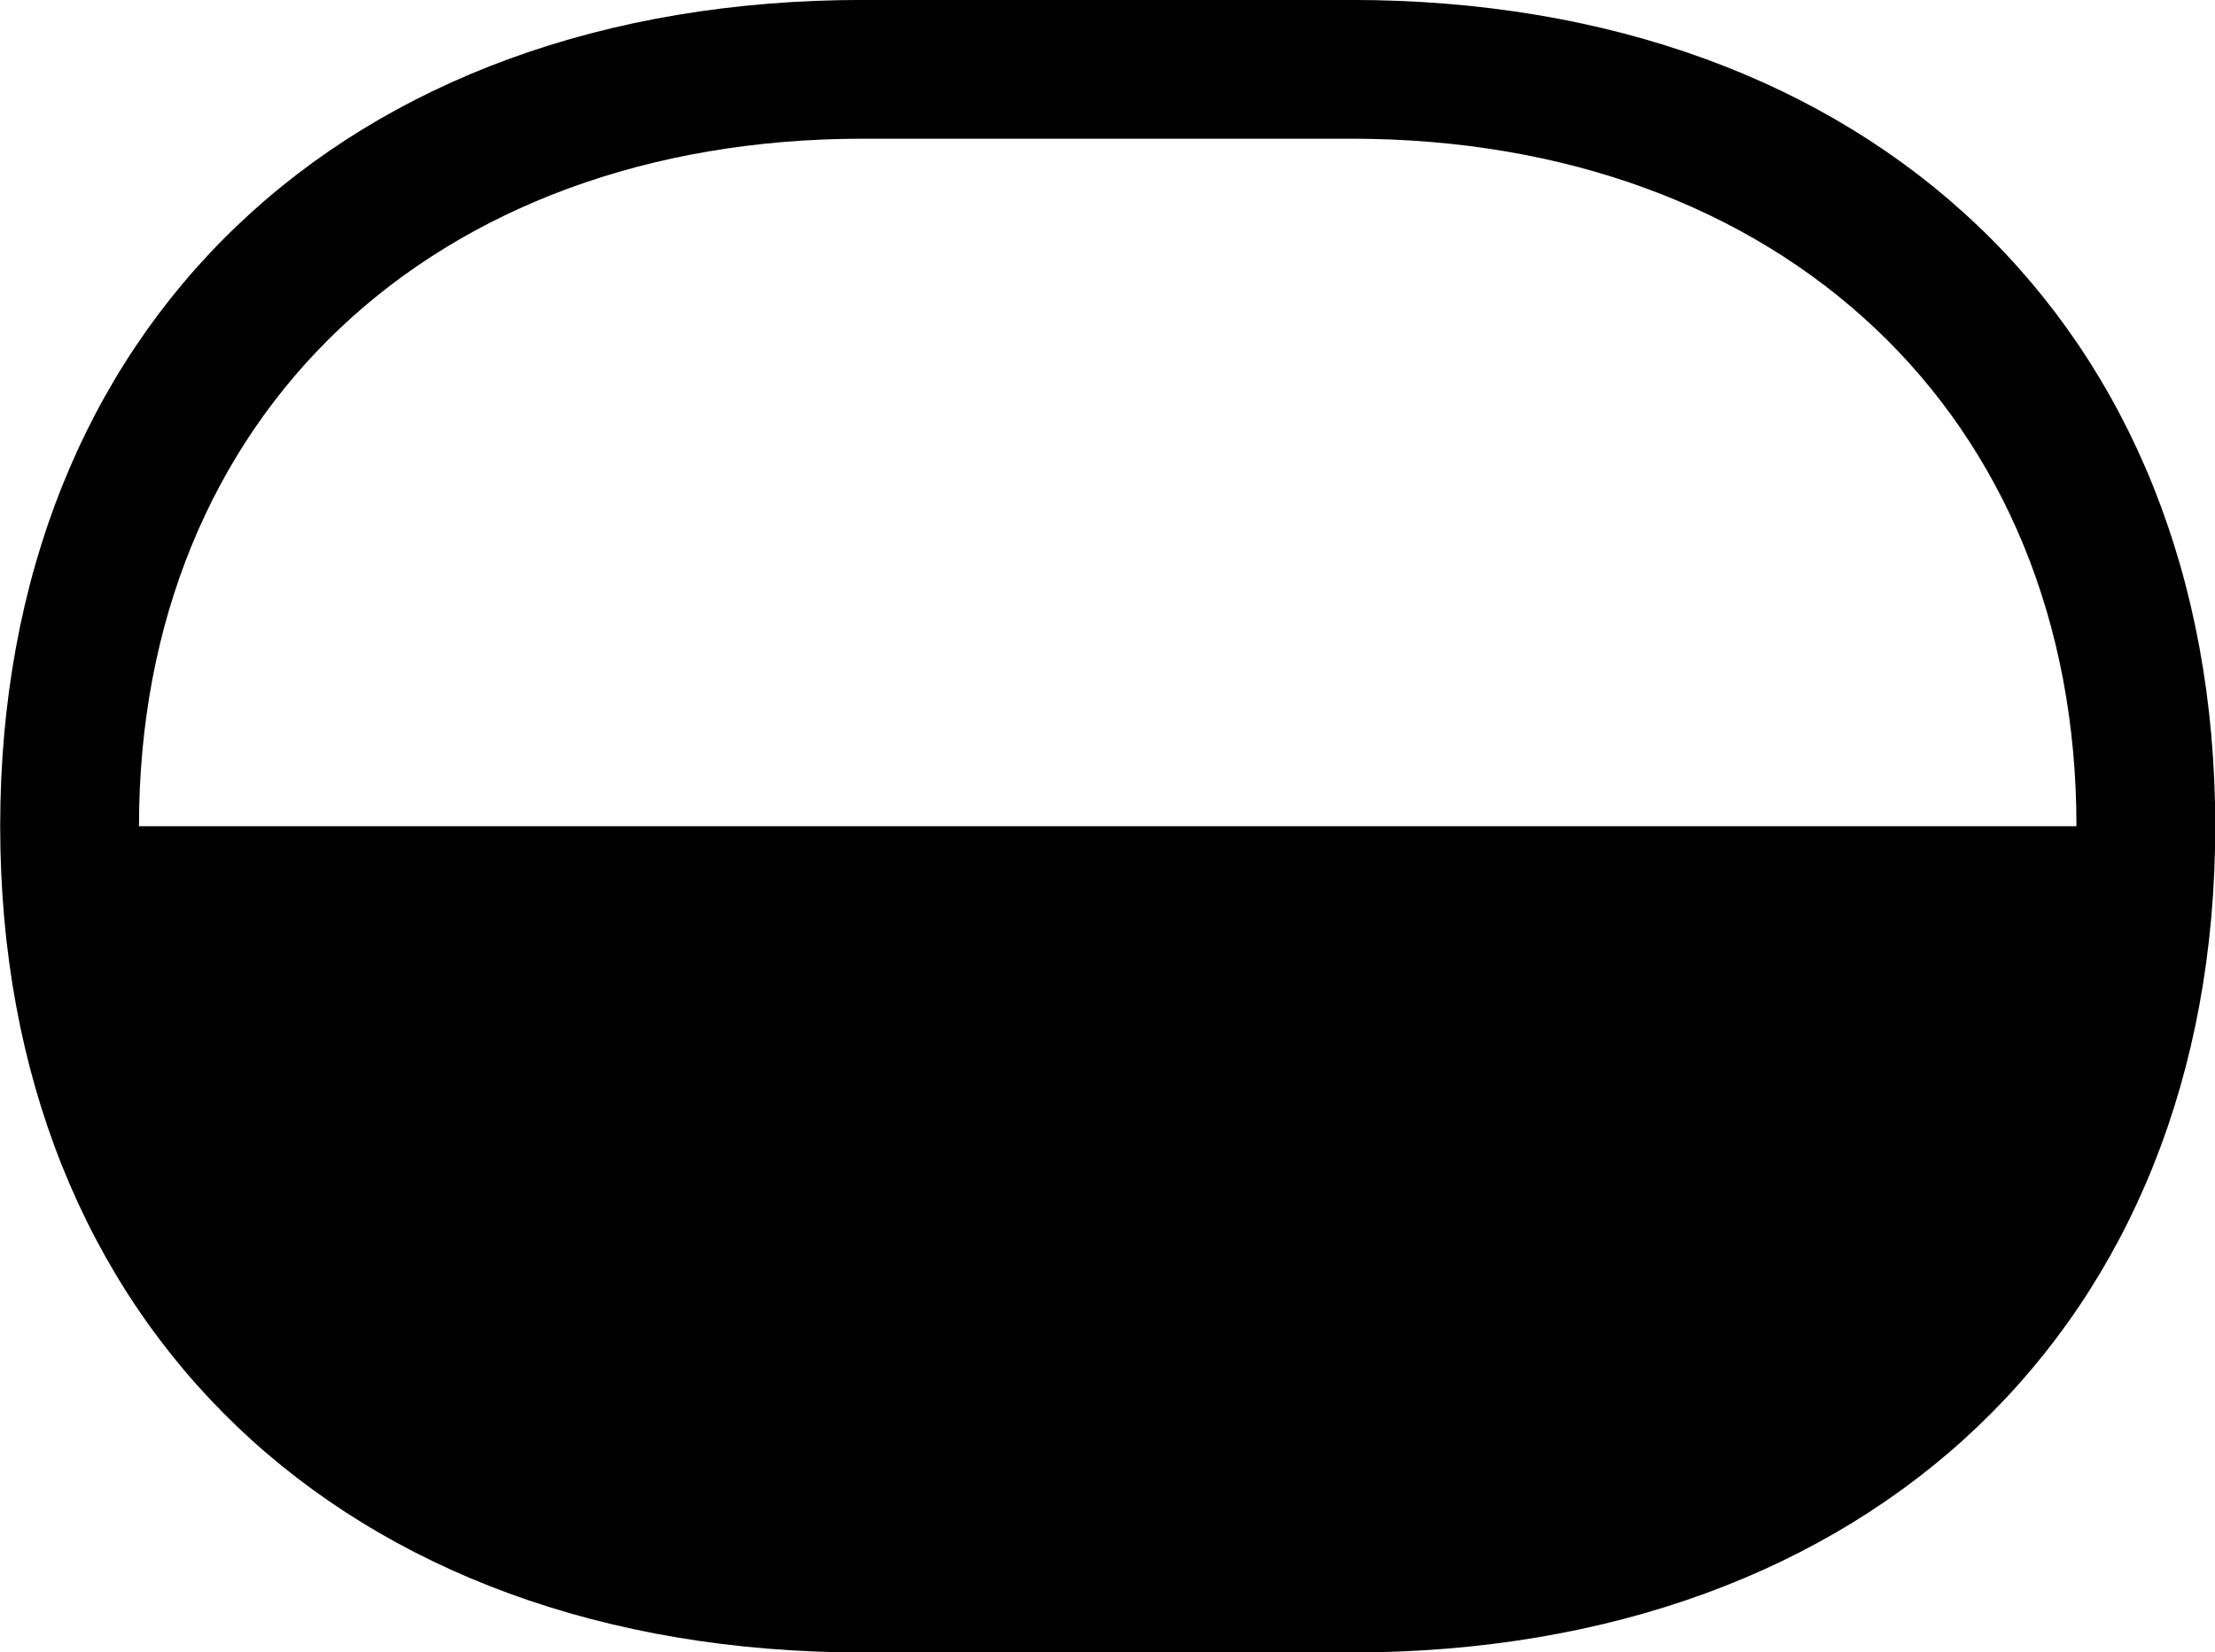 
<svg
    viewBox="0 0 35.109 26.195"
    xmlns="http://www.w3.org/2000/svg"
>
    <path
        fill="inherit"
        d="M0.003 13.099C0.003 21.009 5.453 26.199 13.683 26.199H21.413C29.643 26.199 35.113 21.009 35.113 13.099C35.113 5.179 29.643 -0.001 21.413 -0.001H13.683C5.453 -0.001 0.003 5.179 0.003 13.099ZM2.203 13.099C2.203 6.589 6.863 2.199 13.683 2.199H21.413C28.243 2.199 32.913 6.589 32.913 13.099Z"
        fillRule="evenodd"
        clipRule="evenodd"
    />
</svg>
        